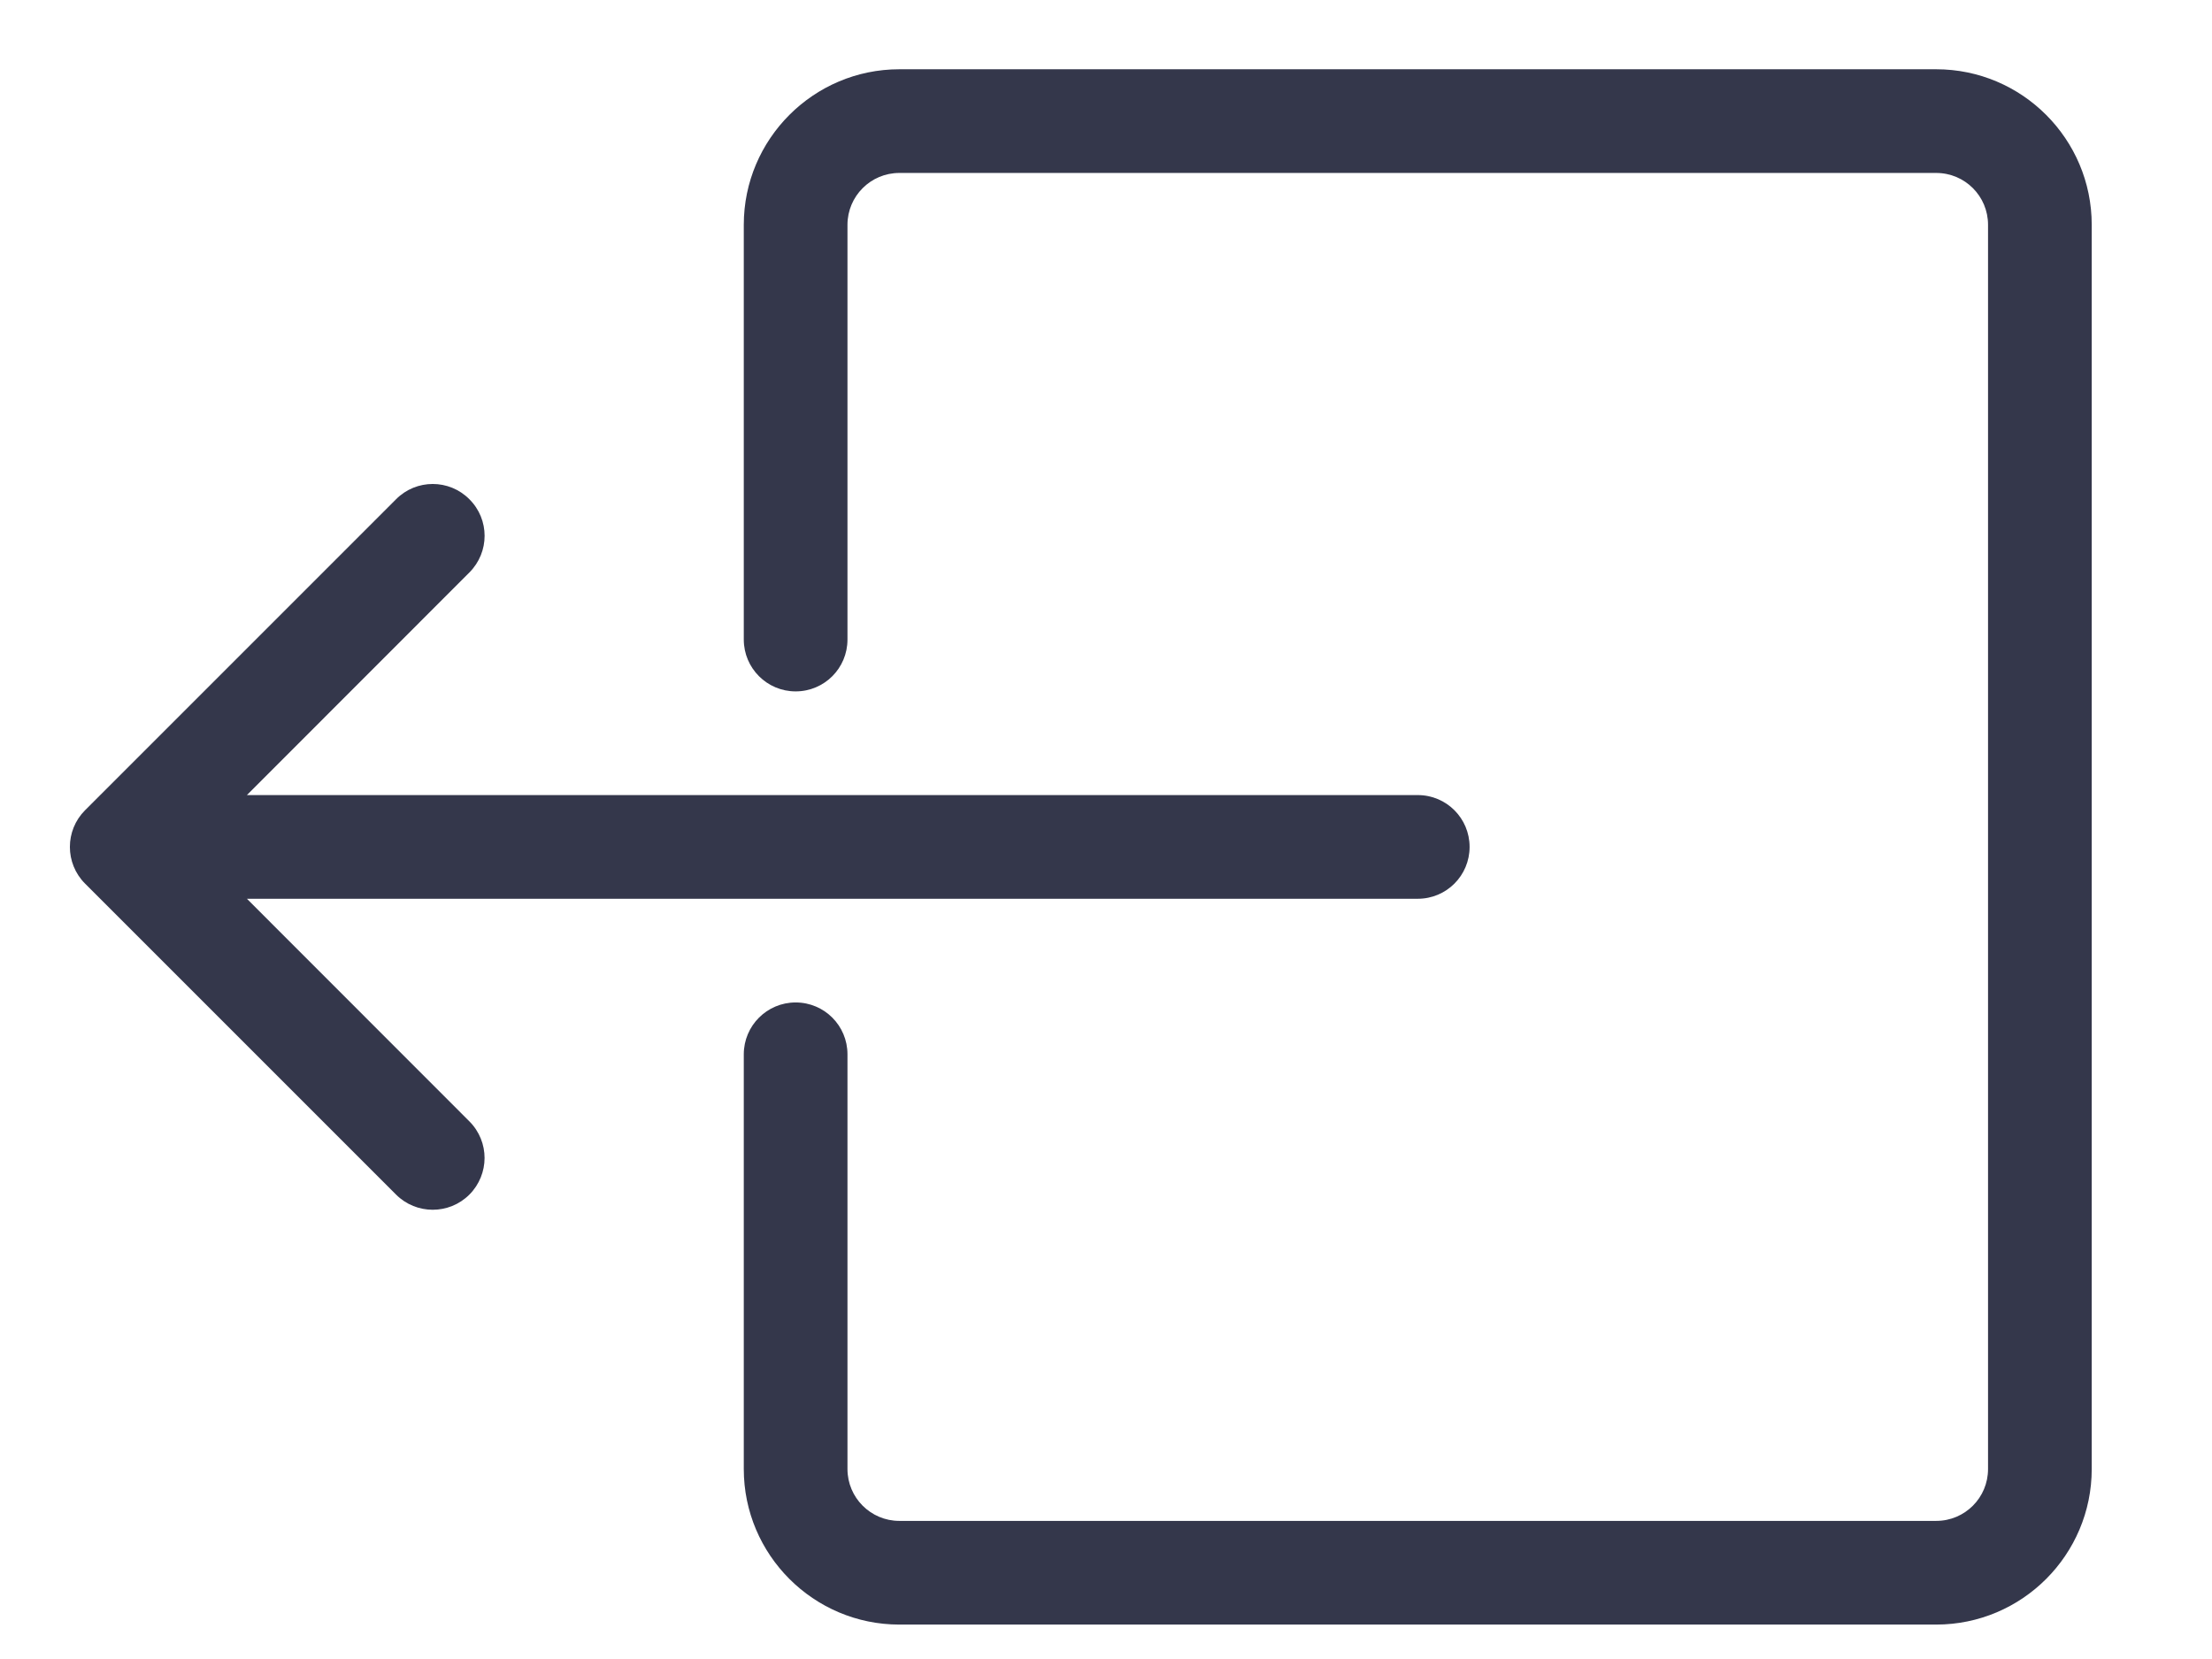 <?xml version="1.0" encoding="UTF-8"?>
<svg width="16px" height="12px" viewBox="0 0 16 12" version="1.1" xmlns="http://www.w3.org/2000/svg" xmlns:xlink="http://www.w3.org/1999/xlink">
    <!-- Generator: Sketch 49 (51002) - http://www.bohemiancoding.com/sketch -->
    <title>Group</title>
    <desc>Created with Sketch.</desc>
    <defs></defs>
    <g id="Page-1" stroke="none" stroke-width="1" fill="none" fill-rule="evenodd">
        <g id="Dashboard" transform="translate(-232, -199)" fill="#34374B">
            <g id="Group-4-Copy" transform="translate(232, 199)">
                <g id="Group" transform="translate(8, 6) scale(-1, 1) rotate(90) translate(-8, -6) translate(2, -2)">
                    <path d="M10.626,5.38 L7.626,5.38 C7.419,5.38 7.251,5.548 7.251,5.755 C7.251,5.963 7.419,6.13 7.626,6.13 L10.626,6.13 C10.833,6.13 11.001,6.298 11.001,6.505 L11.001,14.005 C11.001,14.213 10.833,14.38 10.626,14.38 L1.626,14.38 C1.419,14.38 1.251,14.213 1.251,14.005 L1.251,6.505 C1.251,6.298 1.419,6.13 1.626,6.13 L4.626,6.13 C4.833,6.13 5.001,5.963 5.001,5.755 C5.001,5.548 4.833,5.38 4.626,5.38 L1.626,5.38 C1.006,5.38 0.501,5.885 0.501,6.505 L0.501,14.005 C0.501,14.626 1.006,15.13 1.626,15.13 L10.626,15.13 C11.246,15.13 11.751,14.626 11.751,14.005 L11.751,6.505 C11.751,5.885 11.246,5.38 10.626,5.38" id="Fill-129"></path>
                    <path d="M4.141,3.395 L5.751,1.786 L5.751,10.255 C5.751,10.463 5.919,10.63 6.126,10.63 C6.333,10.63 6.501,10.463 6.501,10.255 L6.501,1.786 L8.111,3.395 C8.185,3.469 8.281,3.505 8.376,3.505 C8.471,3.505 8.568,3.468 8.641,3.395 C8.787,3.249 8.787,3.011 8.641,2.865 L6.391,0.615 C6.245,0.469 6.007,0.469 5.861,0.615 L3.611,2.865 C3.464,3.011 3.464,3.249 3.611,3.395 C3.757,3.542 3.994,3.542 4.141,3.395" id="Fill-130"></path>
                </g>
            </g>
        </g>
    </g>
</svg>